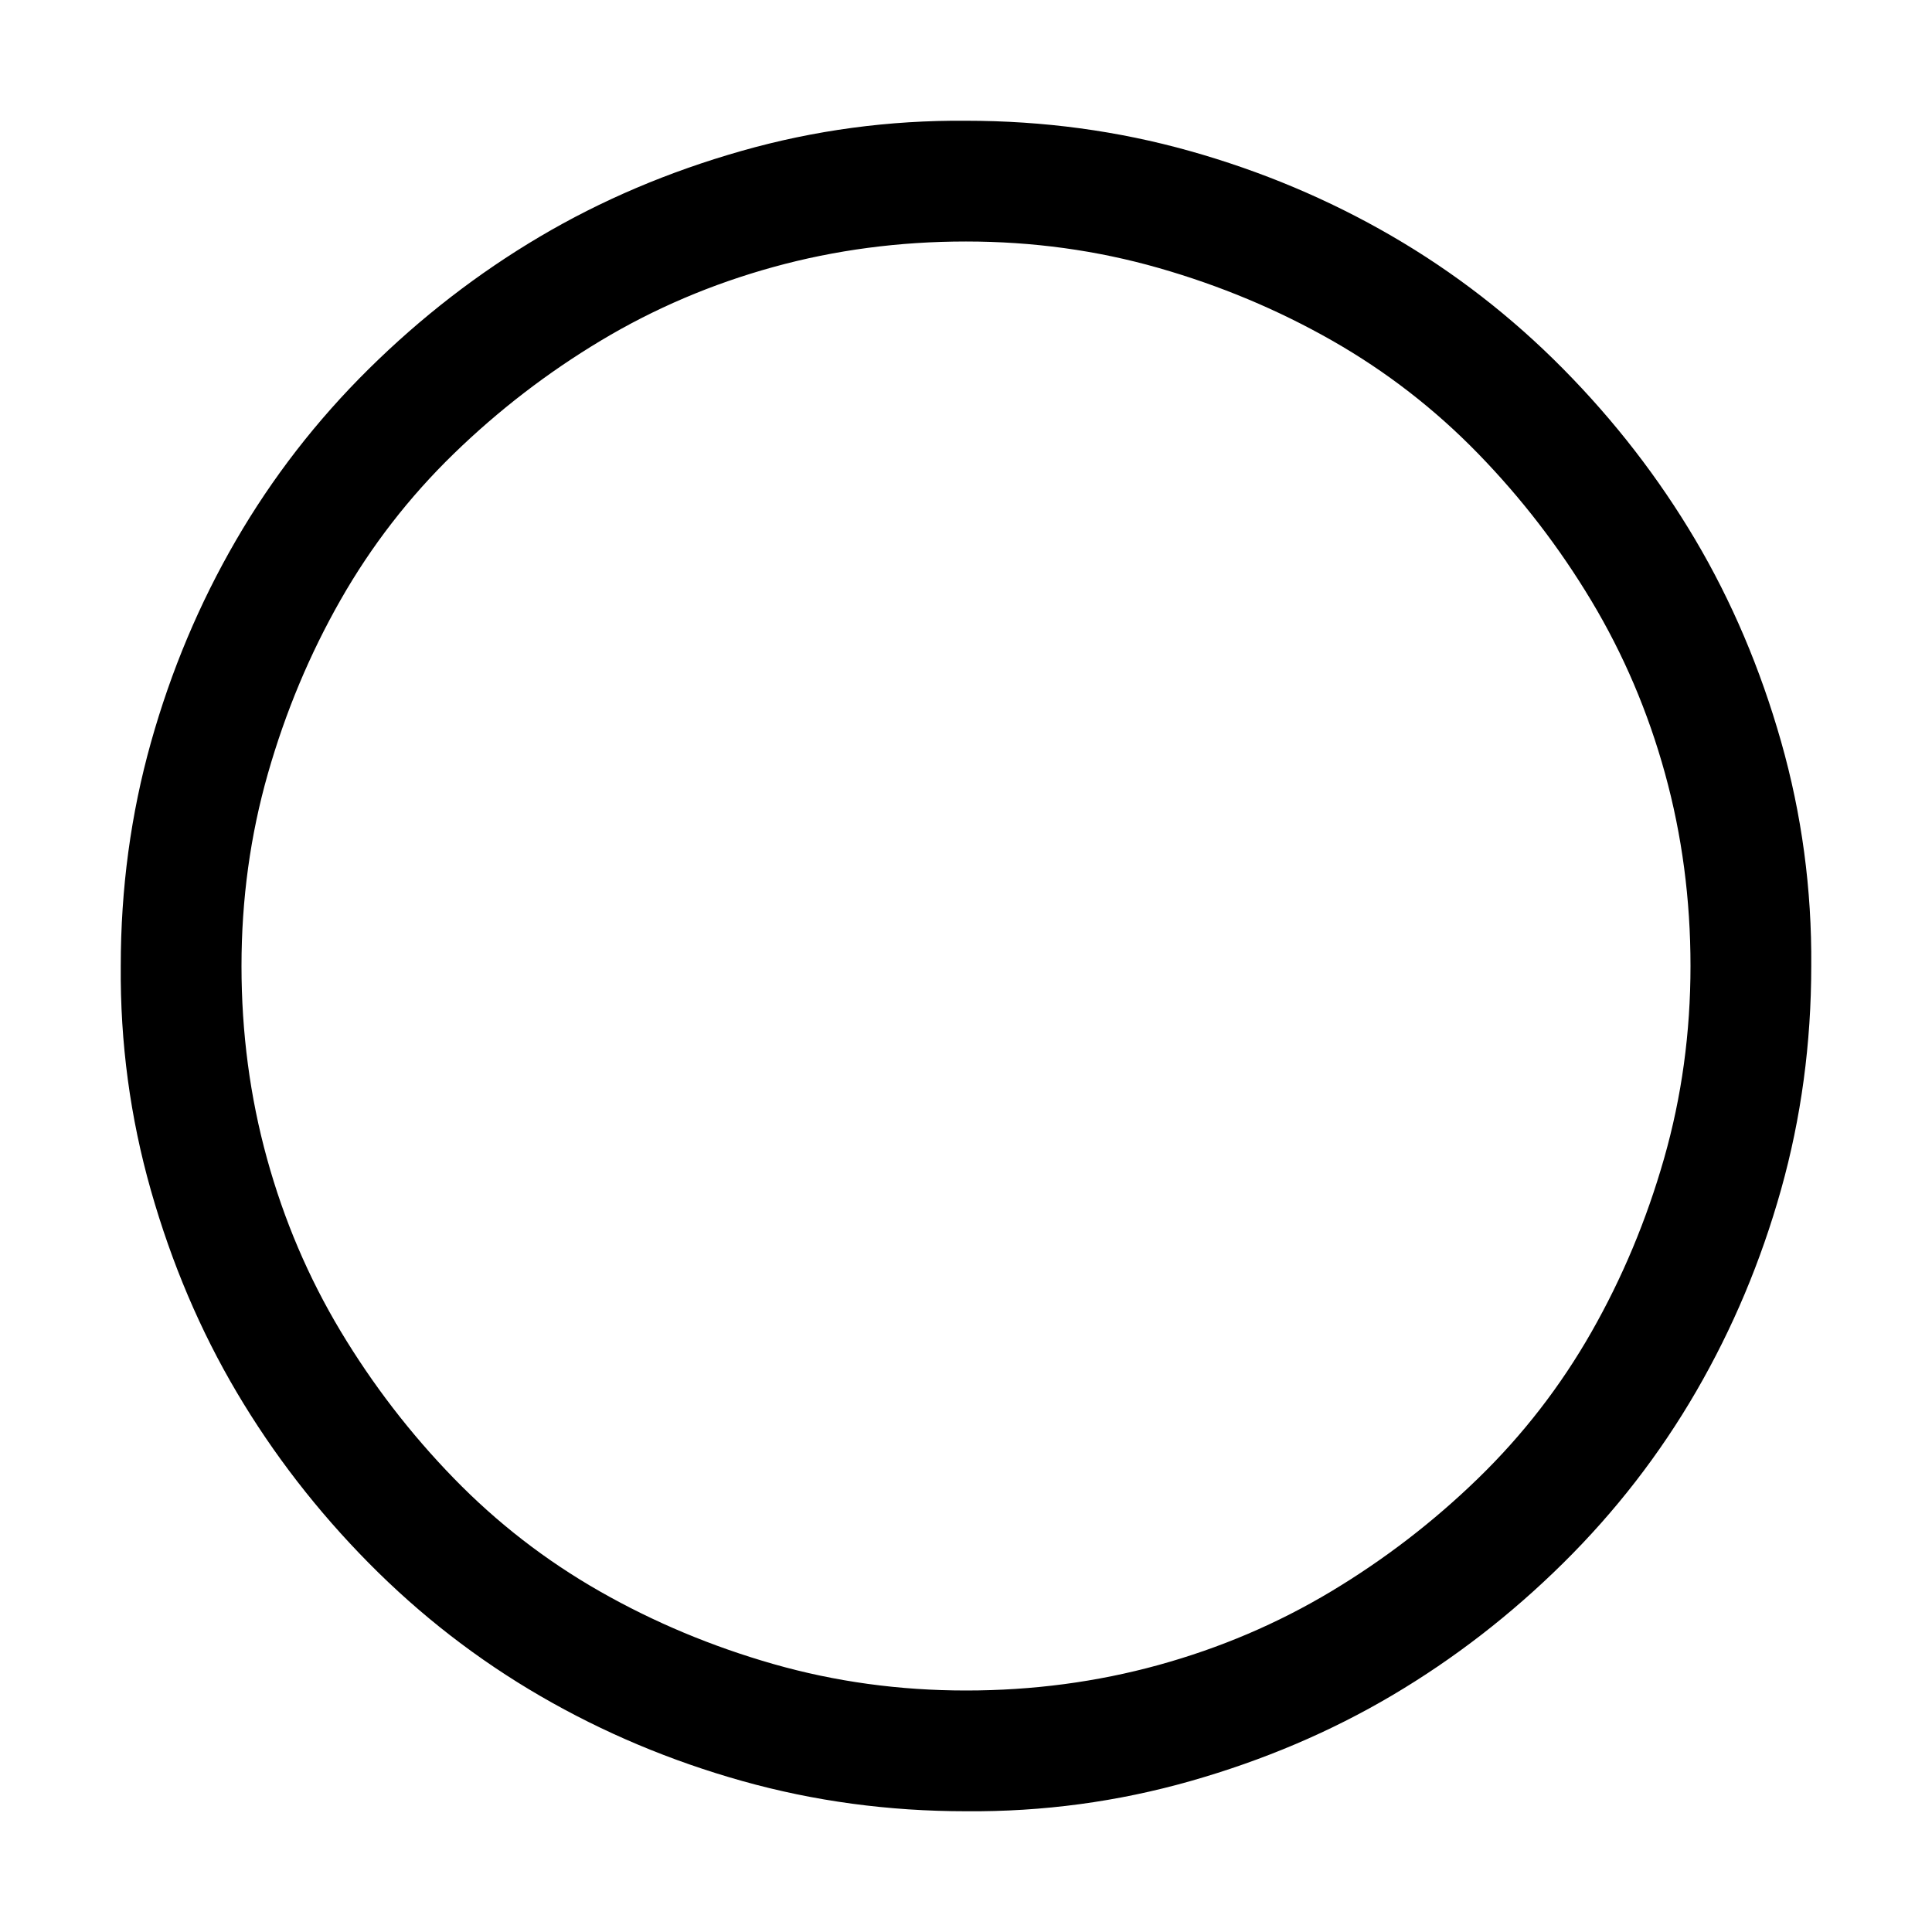 <svg xmlns="http://www.w3.org/2000/svg" width="1em" height="1em" viewBox="0 0 2048 2048"><path fill="currentColor" d="M1024 128q123 0 237 32t214 90t182 141t140 181t91 214t32 238q0 123-32 237t-90 214t-141 182t-181 140t-214 91t-238 32q-123 0-237-32t-214-90t-182-141t-140-181t-91-214t-32-238q0-123 32-237t90-214t141-182t181-140t214-91t238-32m0 1664q106 0 204-27t183-78t156-120t120-155t77-184t28-204t-27-204t-78-183t-120-156t-155-120t-184-77t-204-28t-204 27t-183 78t-156 120t-120 155t-77 184t-28 204t27 204t78 183t120 156t155 120t184 77t204 28"/></svg>